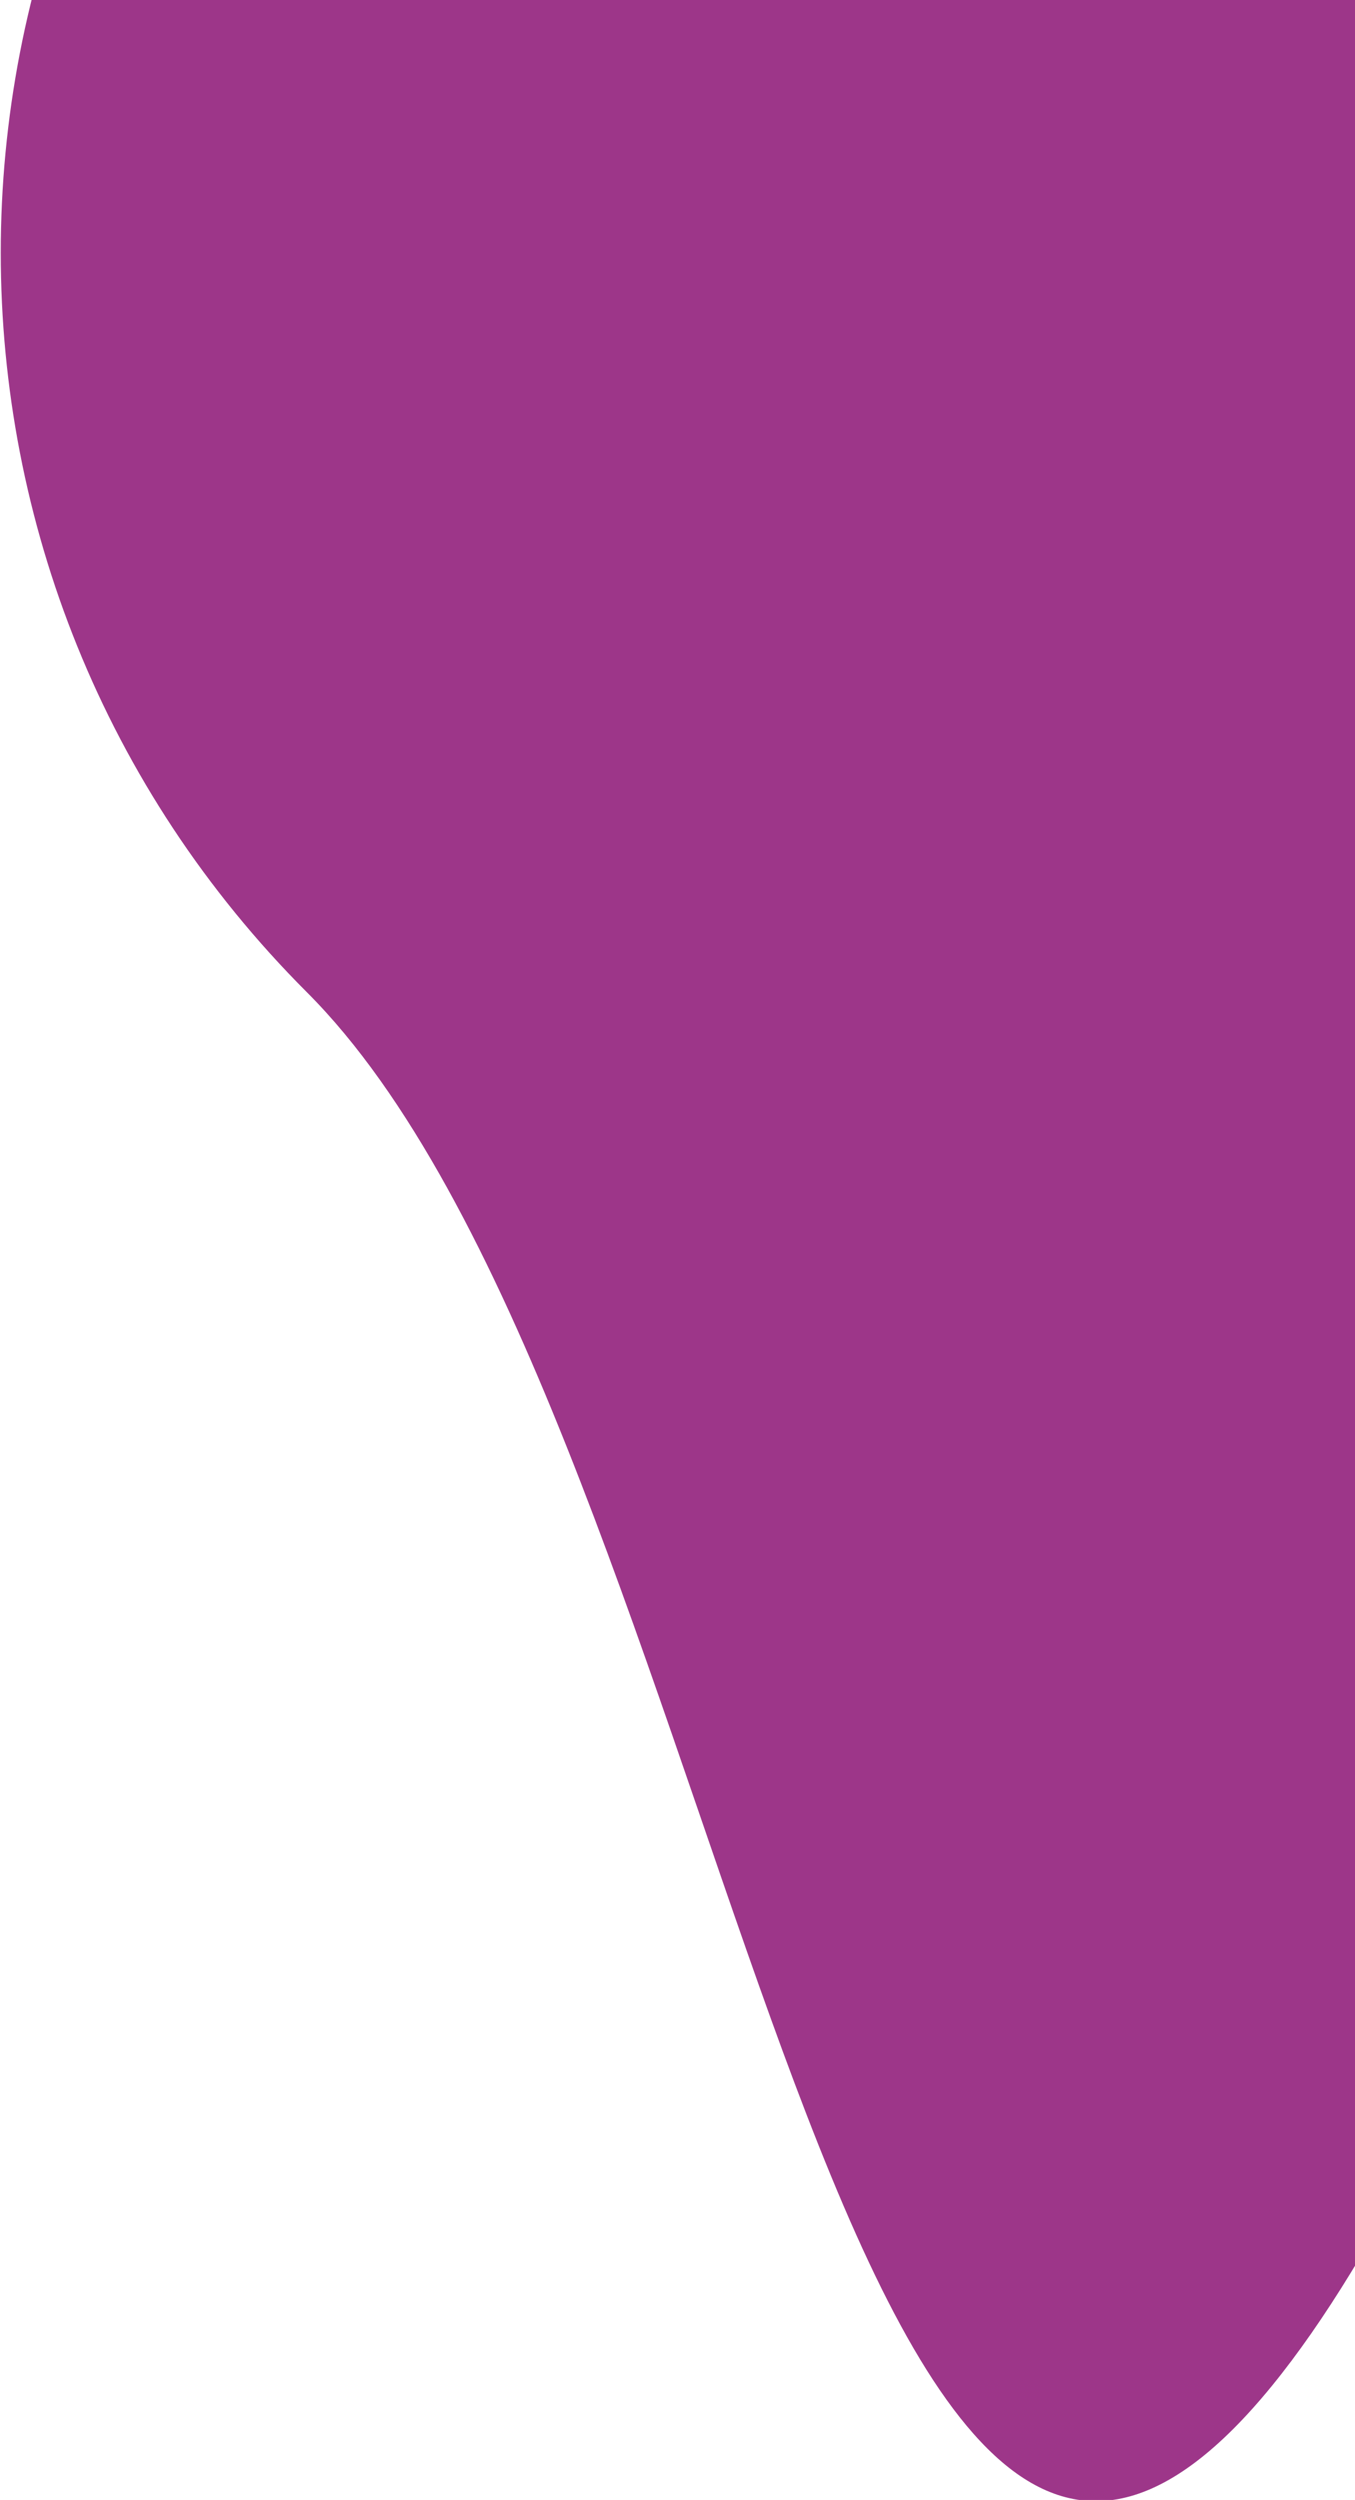 <svg width="347" height="640" viewBox="0 0 347 640" fill="none" xmlns="http://www.w3.org/2000/svg">
<path d="M78.625 254.054C-25.951 149.478 -25.951 -20.073 78.625 -124.649C183.201 -229.225 352.752 -229.225 457.327 -124.649C561.903 -20.073 420.441 517.204 315.865 621.78C211.289 726.356 183.201 358.63 78.625 254.054Z" fill="#84046C" fill-opacity="0.8"/>
</svg>
